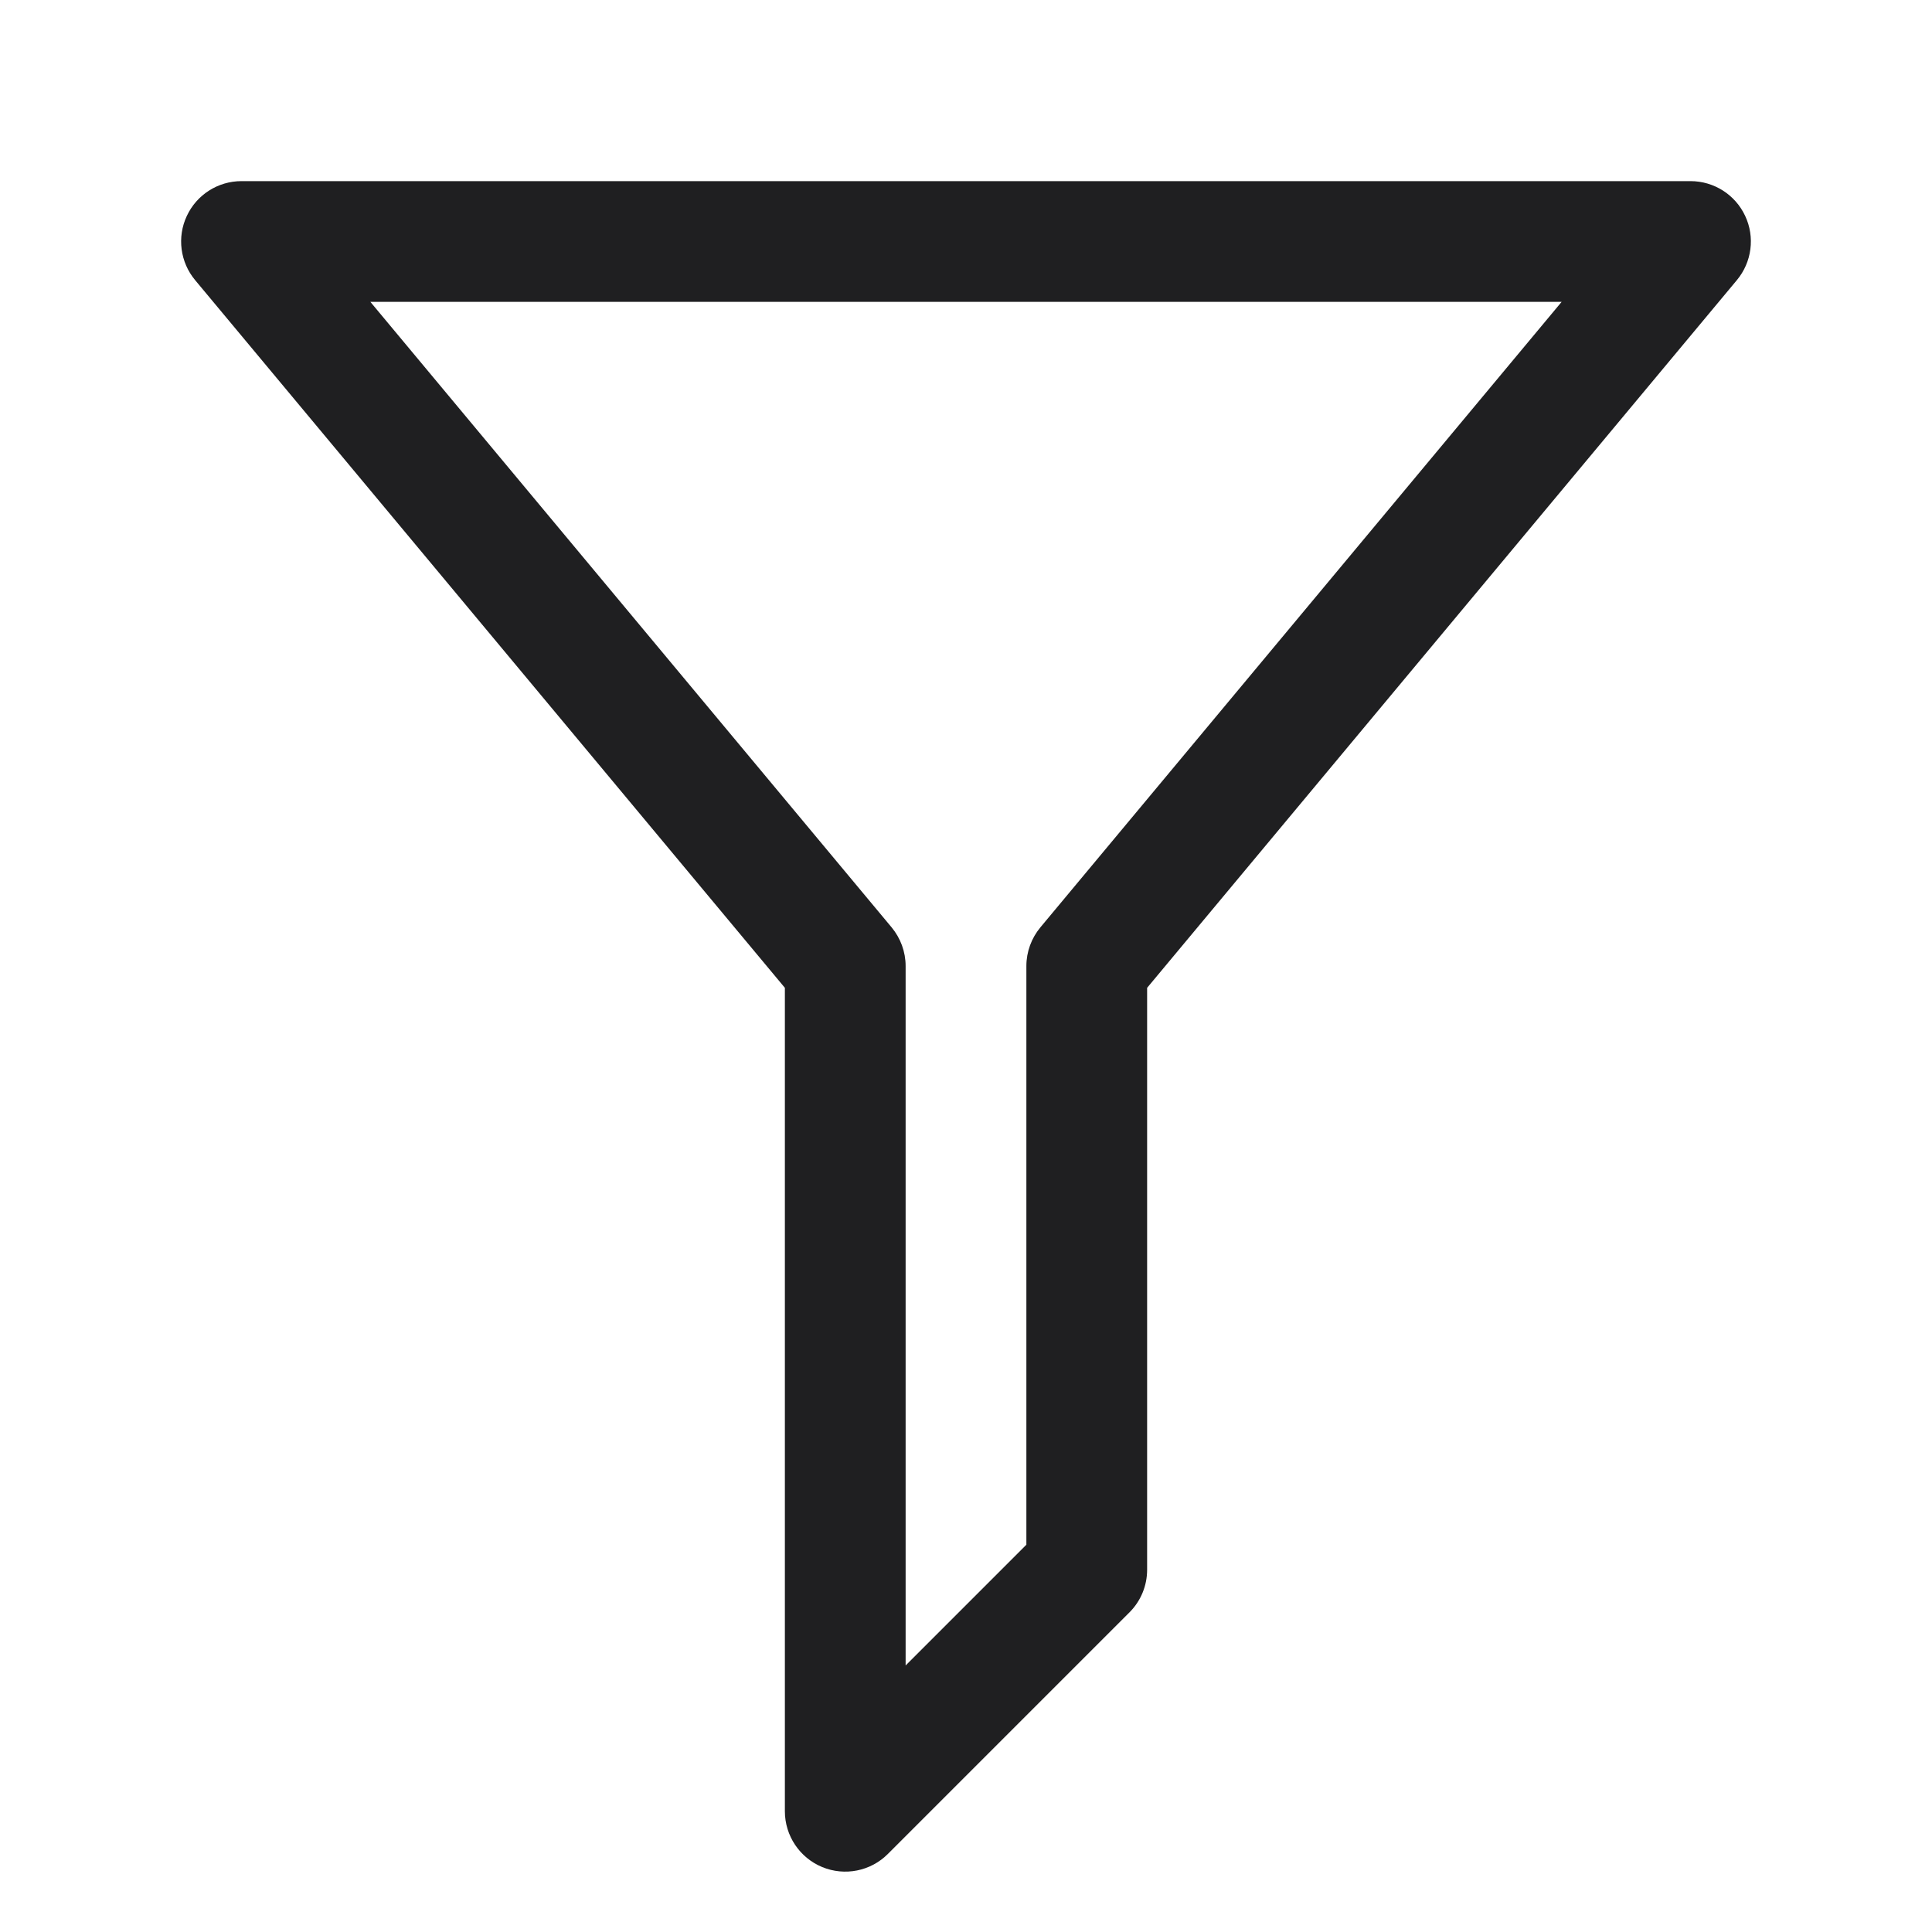<svg width="24" height="24" viewBox="0 0 24 24" fill="none" xmlns="http://www.w3.org/2000/svg">
<path fill-rule="evenodd" clip-rule="evenodd" d="M2.321 2.682C2.444 2.418 2.709 2.25 3 2.25H21C21.291 2.25 21.556 2.418 21.679 2.682C21.803 2.945 21.762 3.257 21.576 3.48L14.25 12.271V19.5C14.25 19.699 14.171 19.89 14.03 20.03L11.03 23.03C10.816 23.245 10.493 23.309 10.213 23.193C9.933 23.077 9.75 22.803 9.75 22.5V12.271L2.424 3.48C2.238 3.257 2.197 2.945 2.321 2.682ZM4.601 3.75L11.076 11.52C11.188 11.655 11.25 11.825 11.25 12V20.689L12.75 19.189V12C12.75 11.825 12.812 11.655 12.924 11.52L19.399 3.75H4.601Z" fill="#1F1F21"/>
</svg>
